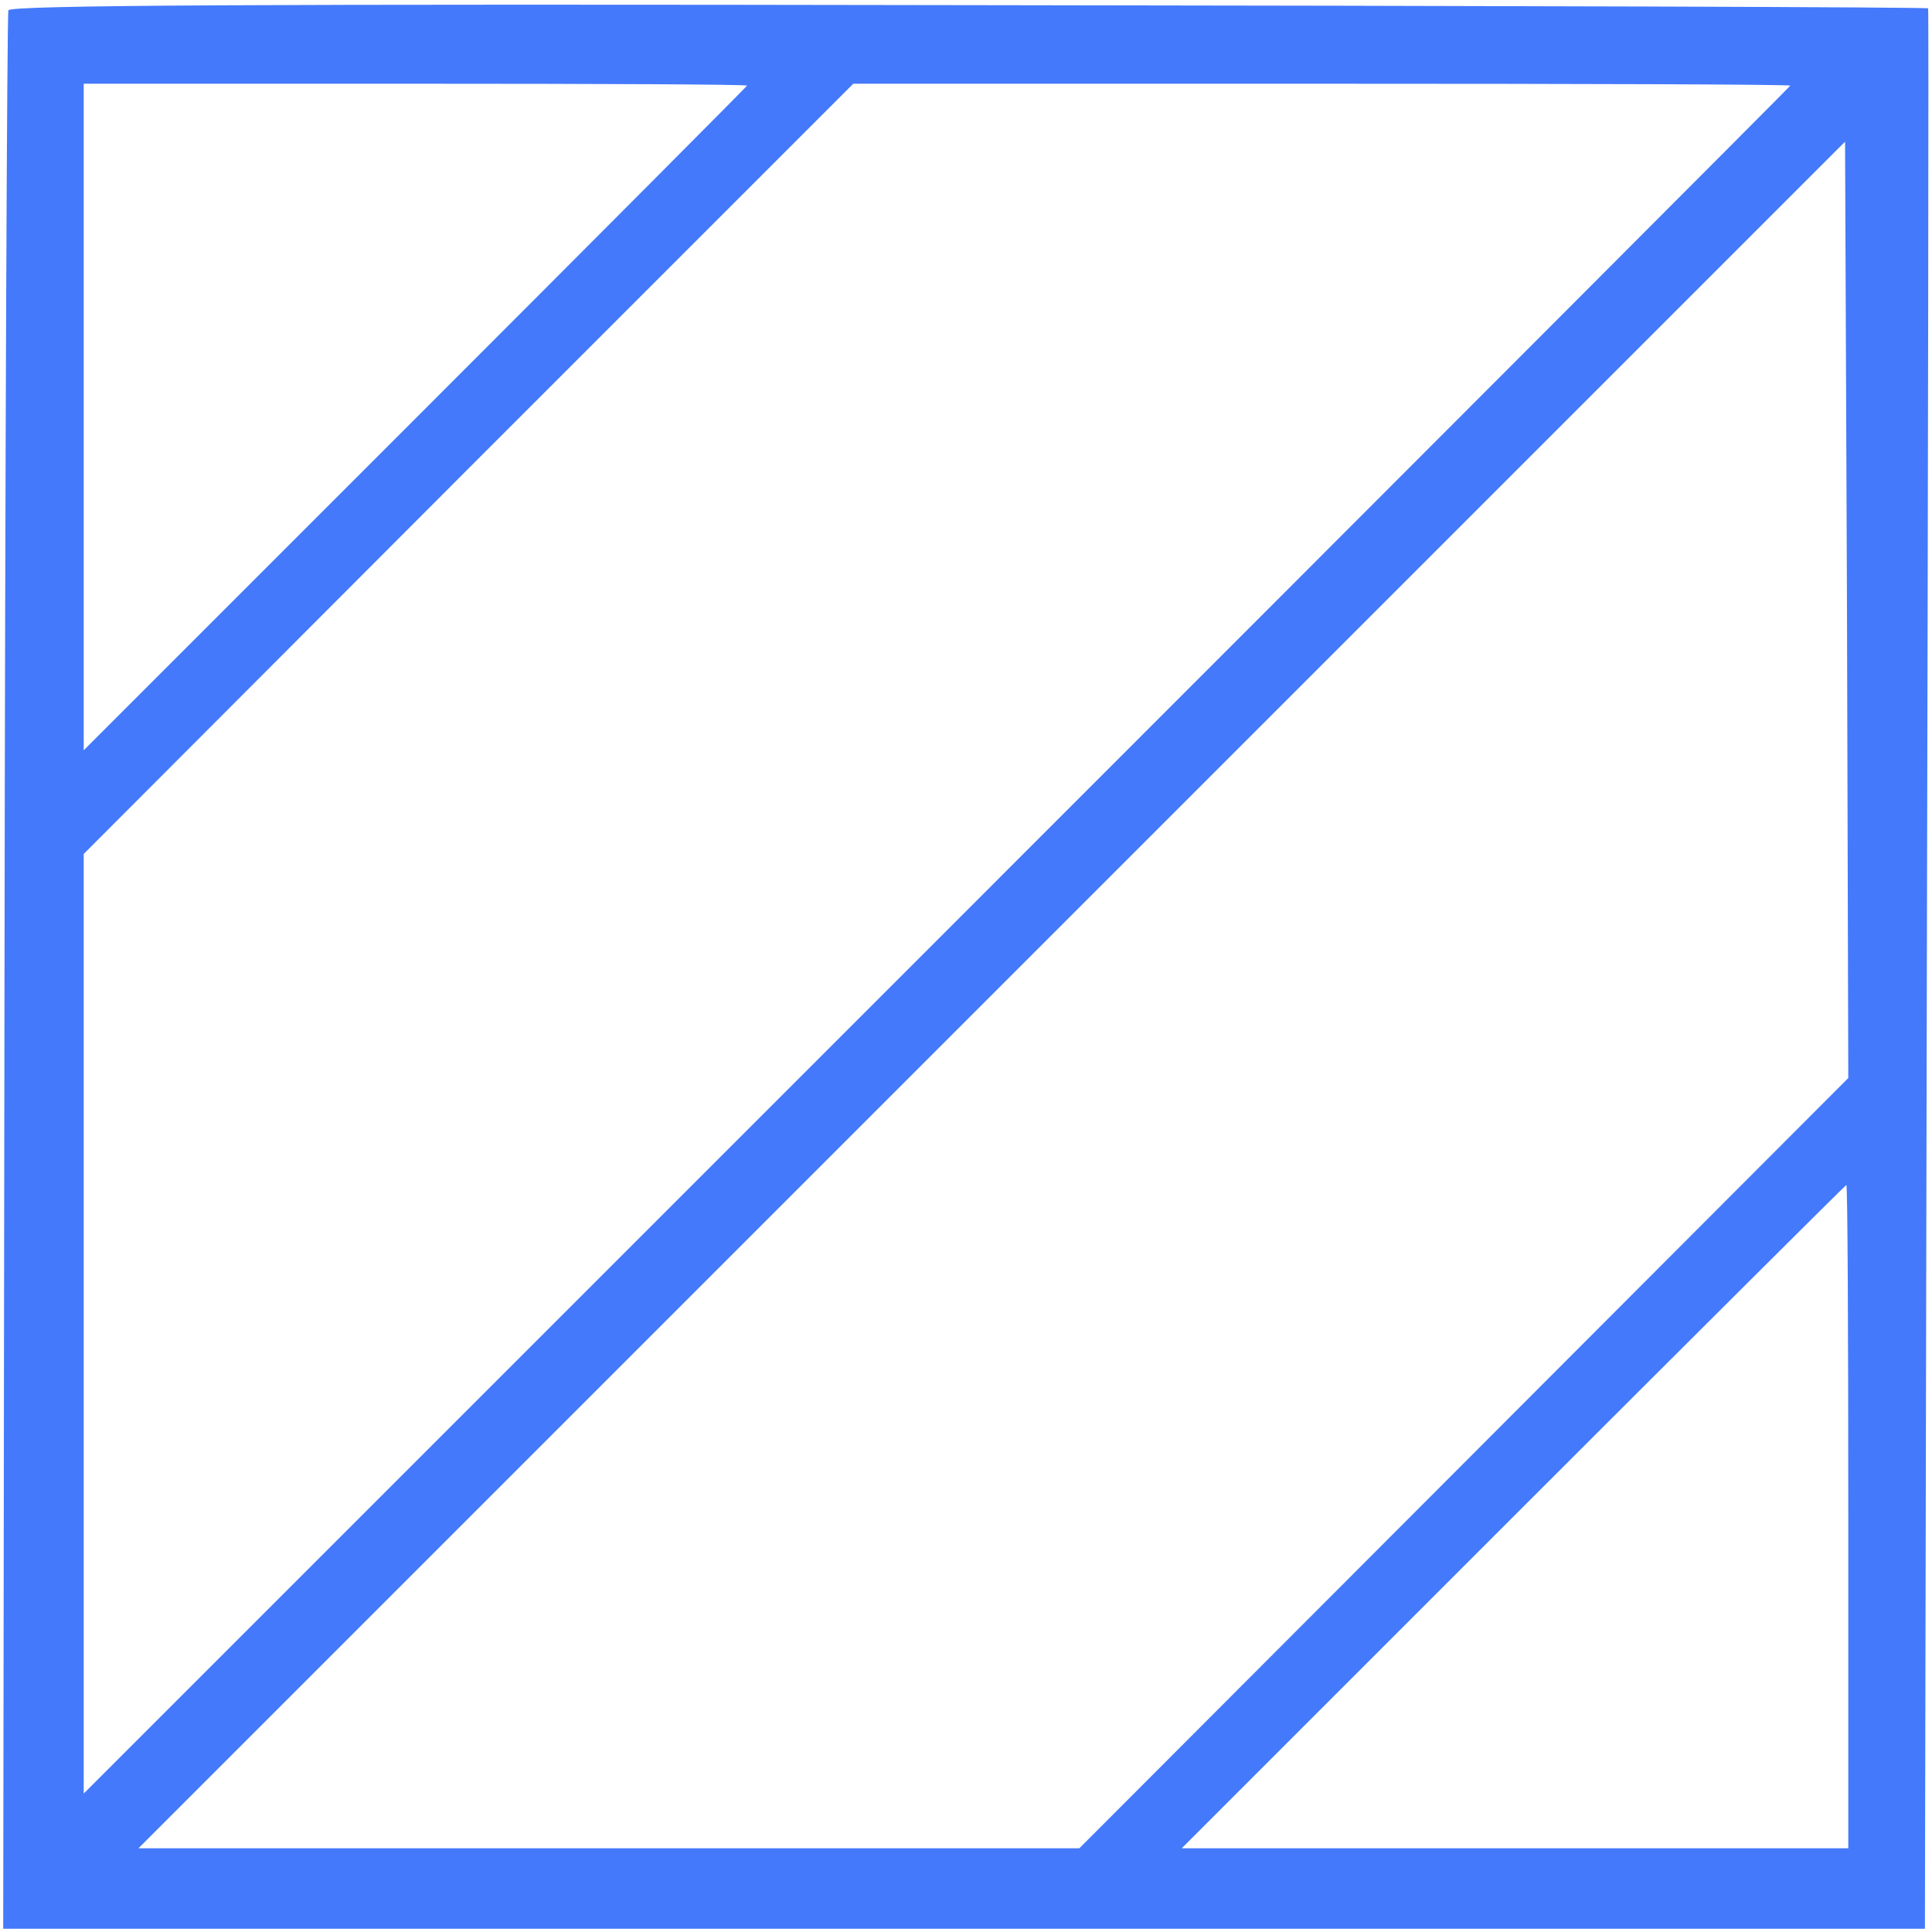 <?xml version="1.0" standalone="no"?>
<!DOCTYPE svg PUBLIC "-//W3C//DTD SVG 20010904//EN"
 "http://www.w3.org/TR/2001/REC-SVG-20010904/DTD/svg10.dtd">
<svg version="1.0" xmlns="http://www.w3.org/2000/svg"
 width="300pt" height="300pt" viewBox="0 0 300 300"
 preserveAspectRatio="xMidYMid meet">
<g transform="translate(0,300) scale(0.1,-0.1)"
fill="#4479FB" stroke="none">
<path d="M13 2984 c-2 -7 -5 -680 -6 -1495 l-2 -1484 1492 0 1492 0 3 1490 c2
820 3 1491 2 1492 0 2 -670 4 -1489 5 -1113 2 -1489 0 -1492 -8z m1147 -117
c0 -1 -232 -234 -515 -517 l-515 -515 0 518 0 517 515 0 c283 0 515 -1 515 -3z
m1620 0 c0 -1 -596 -598 -1325 -1327 l-1325 -1325 0 729 0 730 597 598 598
598 727 0 c401 0 728 -1 728 -3z m-507 -2139 l-597 -598 -731 0 -730 0 1325
1325 1325 1325 3 -727 2 -727 -597 -598z m597 -83 l0 -515 -517 0 -518 0 515
515 c283 283 516 515 517 515 2 0 3 -232 3 -515z"/>
</g>
</svg>
